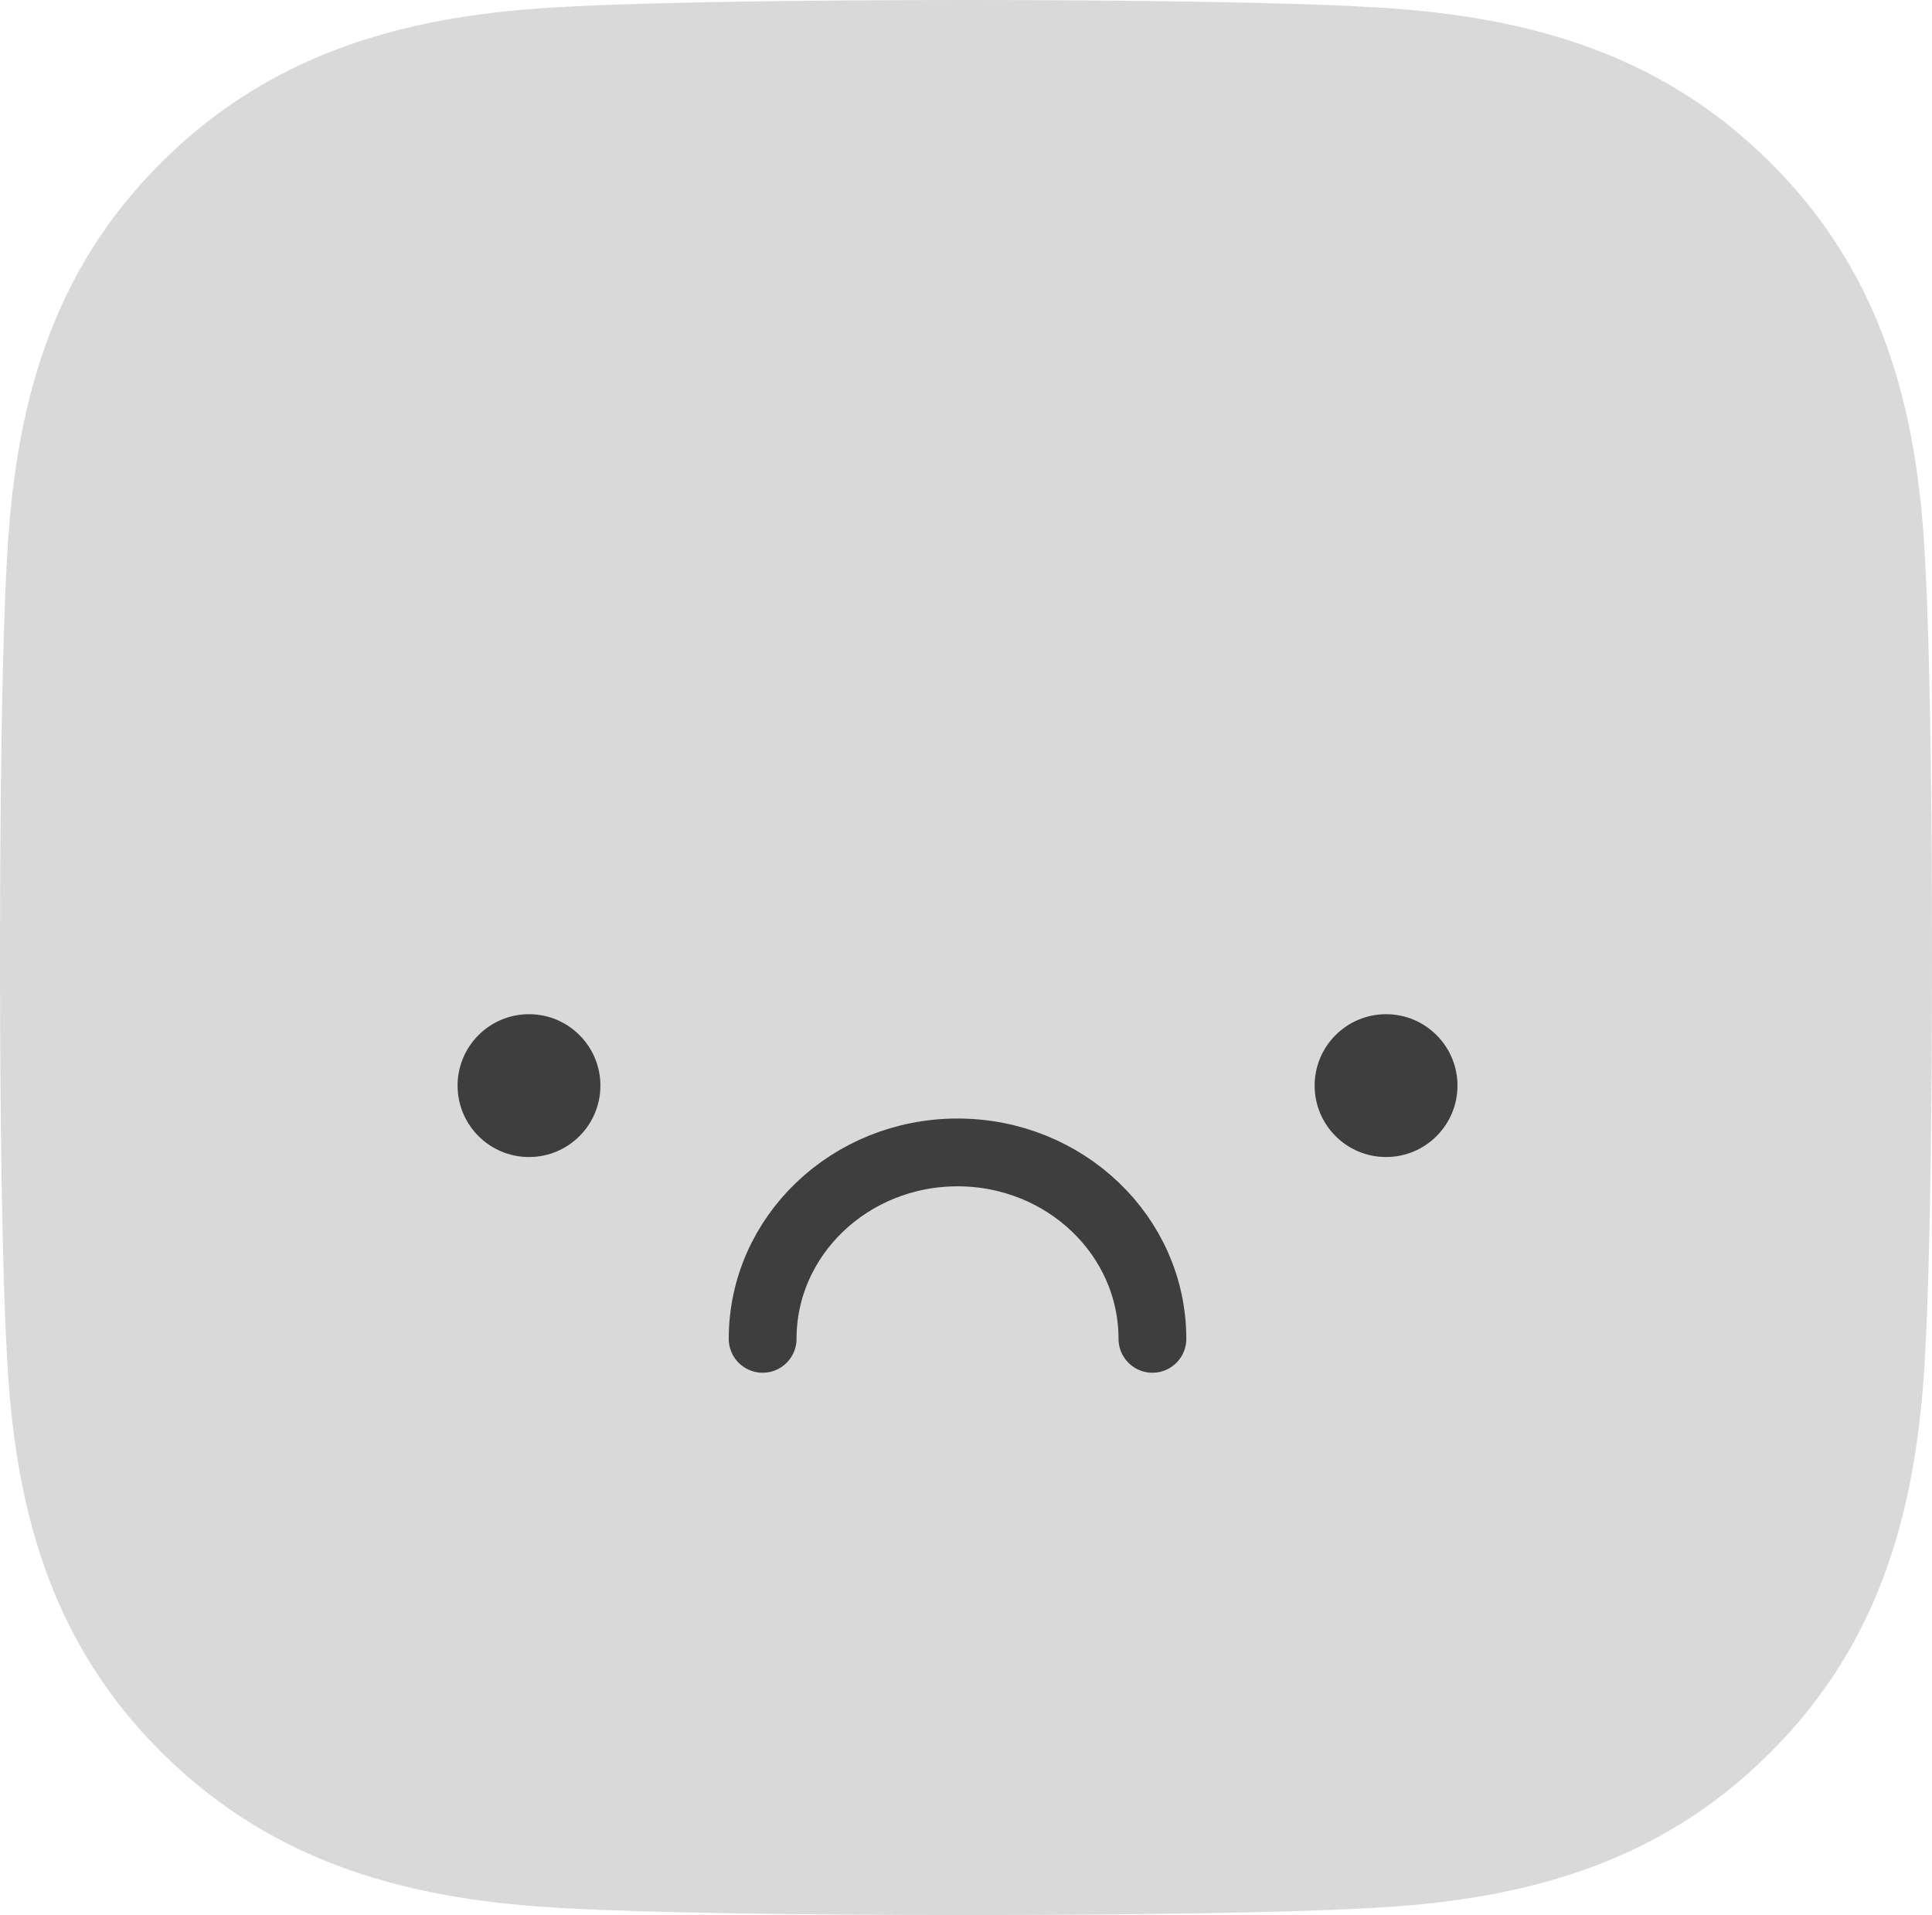 <svg width="114" height="113" viewBox="0 0 114 113" fill="none" xmlns="http://www.w3.org/2000/svg">
<path d="M113.599 33.202C113.167 24.149 111.082 16.131 104.393 9.525C97.73 2.919 89.642 0.851 80.512 0.397C71.102 -0.132 42.898 -0.132 33.488 0.397C24.383 0.826 16.296 2.893 9.607 9.5C2.918 16.106 0.858 24.124 0.401 33.176C-0.134 42.506 -0.134 70.469 0.401 79.798C0.833 88.851 2.918 96.869 9.607 103.475C16.296 110.081 24.358 112.149 33.488 112.603C42.898 113.132 71.102 113.132 80.512 112.603C89.642 112.174 97.73 110.107 104.393 103.475C111.056 96.869 113.142 88.851 113.599 79.798C114.134 70.469 114.134 42.531 113.599 33.202Z" fill="#D9D9D9"/>
<circle cx="31.214" cy="64.058" r="4.214" fill="#3E3E3E"/>
<circle cx="81.786" cy="64.058" r="4.214" fill="#3E3E3E"/>
<path d="M68 79C68 72.925 62.851 68 56.5 68C50.149 68 45 72.925 45 79" stroke="#3E3E3E" stroke-width="4" stroke-linecap="round"/>
</svg>
